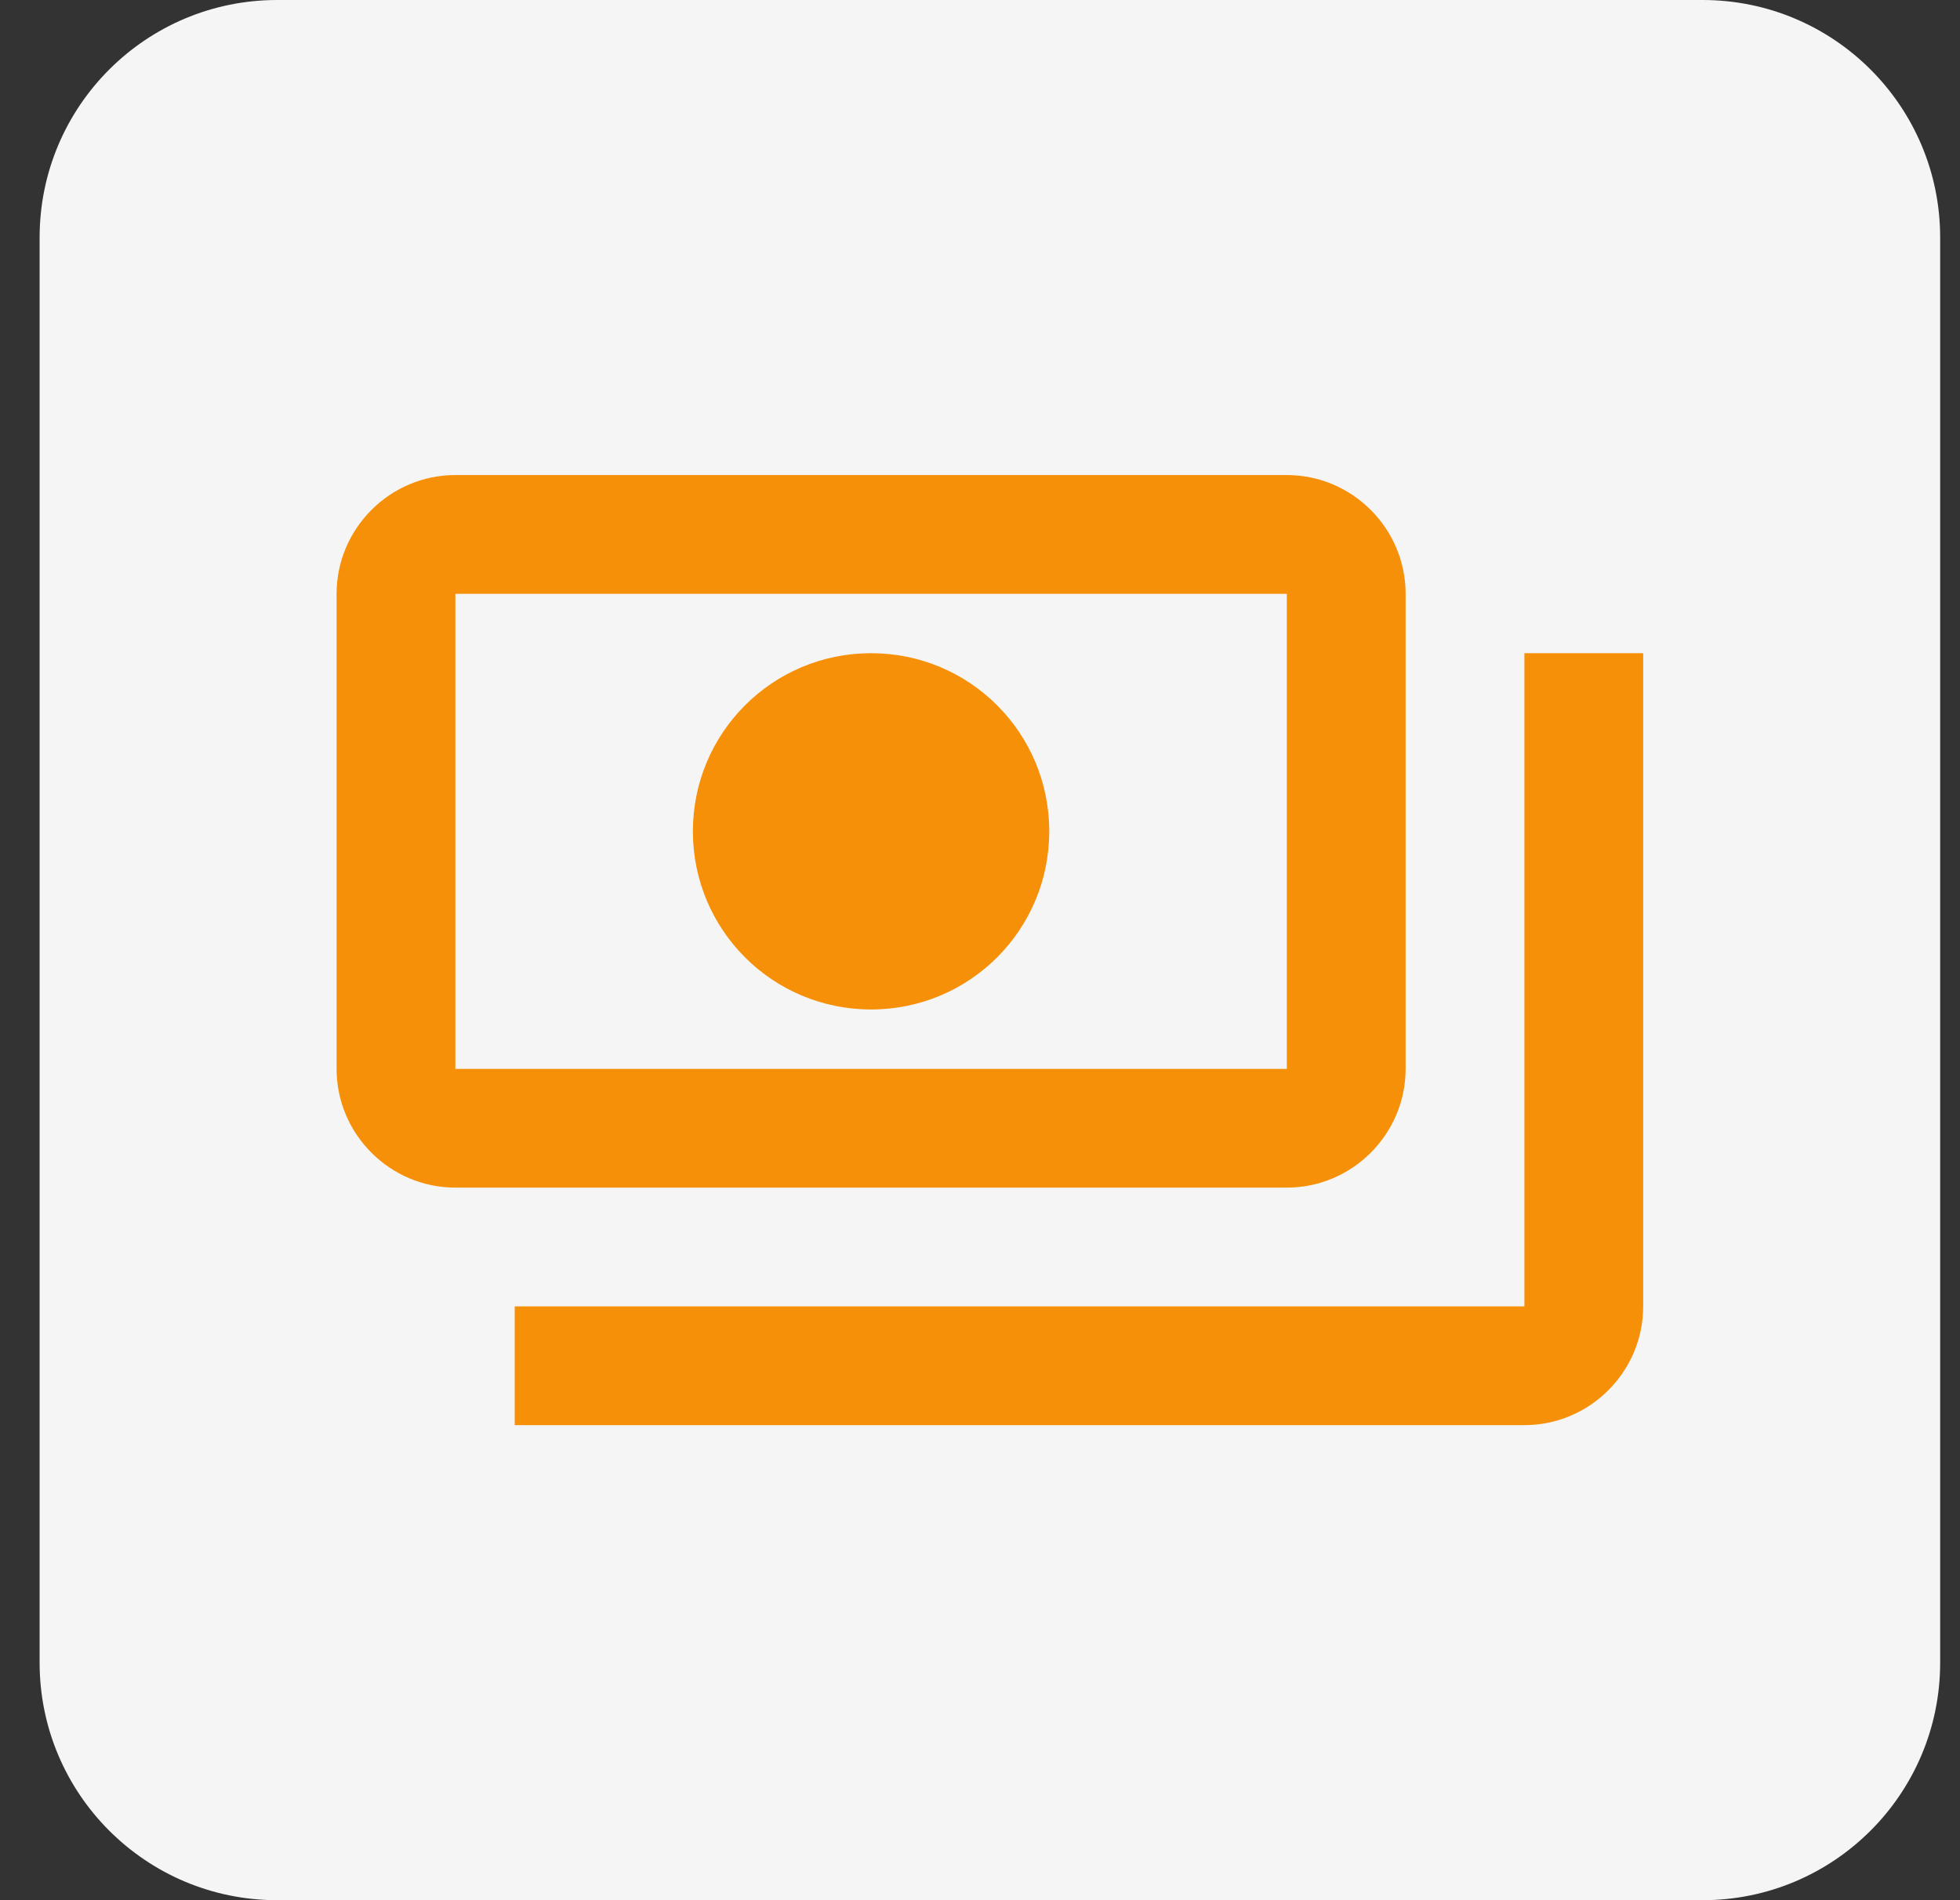 <svg width="33" height="32" viewBox="0 0 33 32" fill="none" xmlns="http://www.w3.org/2000/svg">
<rect x="0" y="0" width="33" height="32" fill="#333333" stroke="none"/>
<path d="M0.667 4C0.667 1.791 2.457 0 4.667 0H28.666C30.876 0 32.666 1.791 32.666 4V28C32.666 30.209 30.876 32 28.666 32H4.667C2.457 32 0.667 30.209 0.667 28V4Z" fill="#F5F5F5"/>
<path d="M23.666 18V10C23.666 8.9 22.767 8 21.666 8H7.667C6.566 8 5.667 8.9 5.667 10V18C5.667 19.1 6.566 20 7.667 20H21.666C22.767 20 23.666 19.1 23.666 18ZM21.666 18H7.667V10H21.666V18ZM14.666 11C13.007 11 11.666 12.34 11.666 14C11.666 15.66 13.007 17 14.666 17C16.326 17 17.666 15.66 17.666 14C17.666 12.34 16.326 11 14.666 11ZM27.666 11V22C27.666 23.1 26.767 24 25.666 24H8.666V22H25.666V11H27.666Z" fill="#F79009"/>
</svg>
